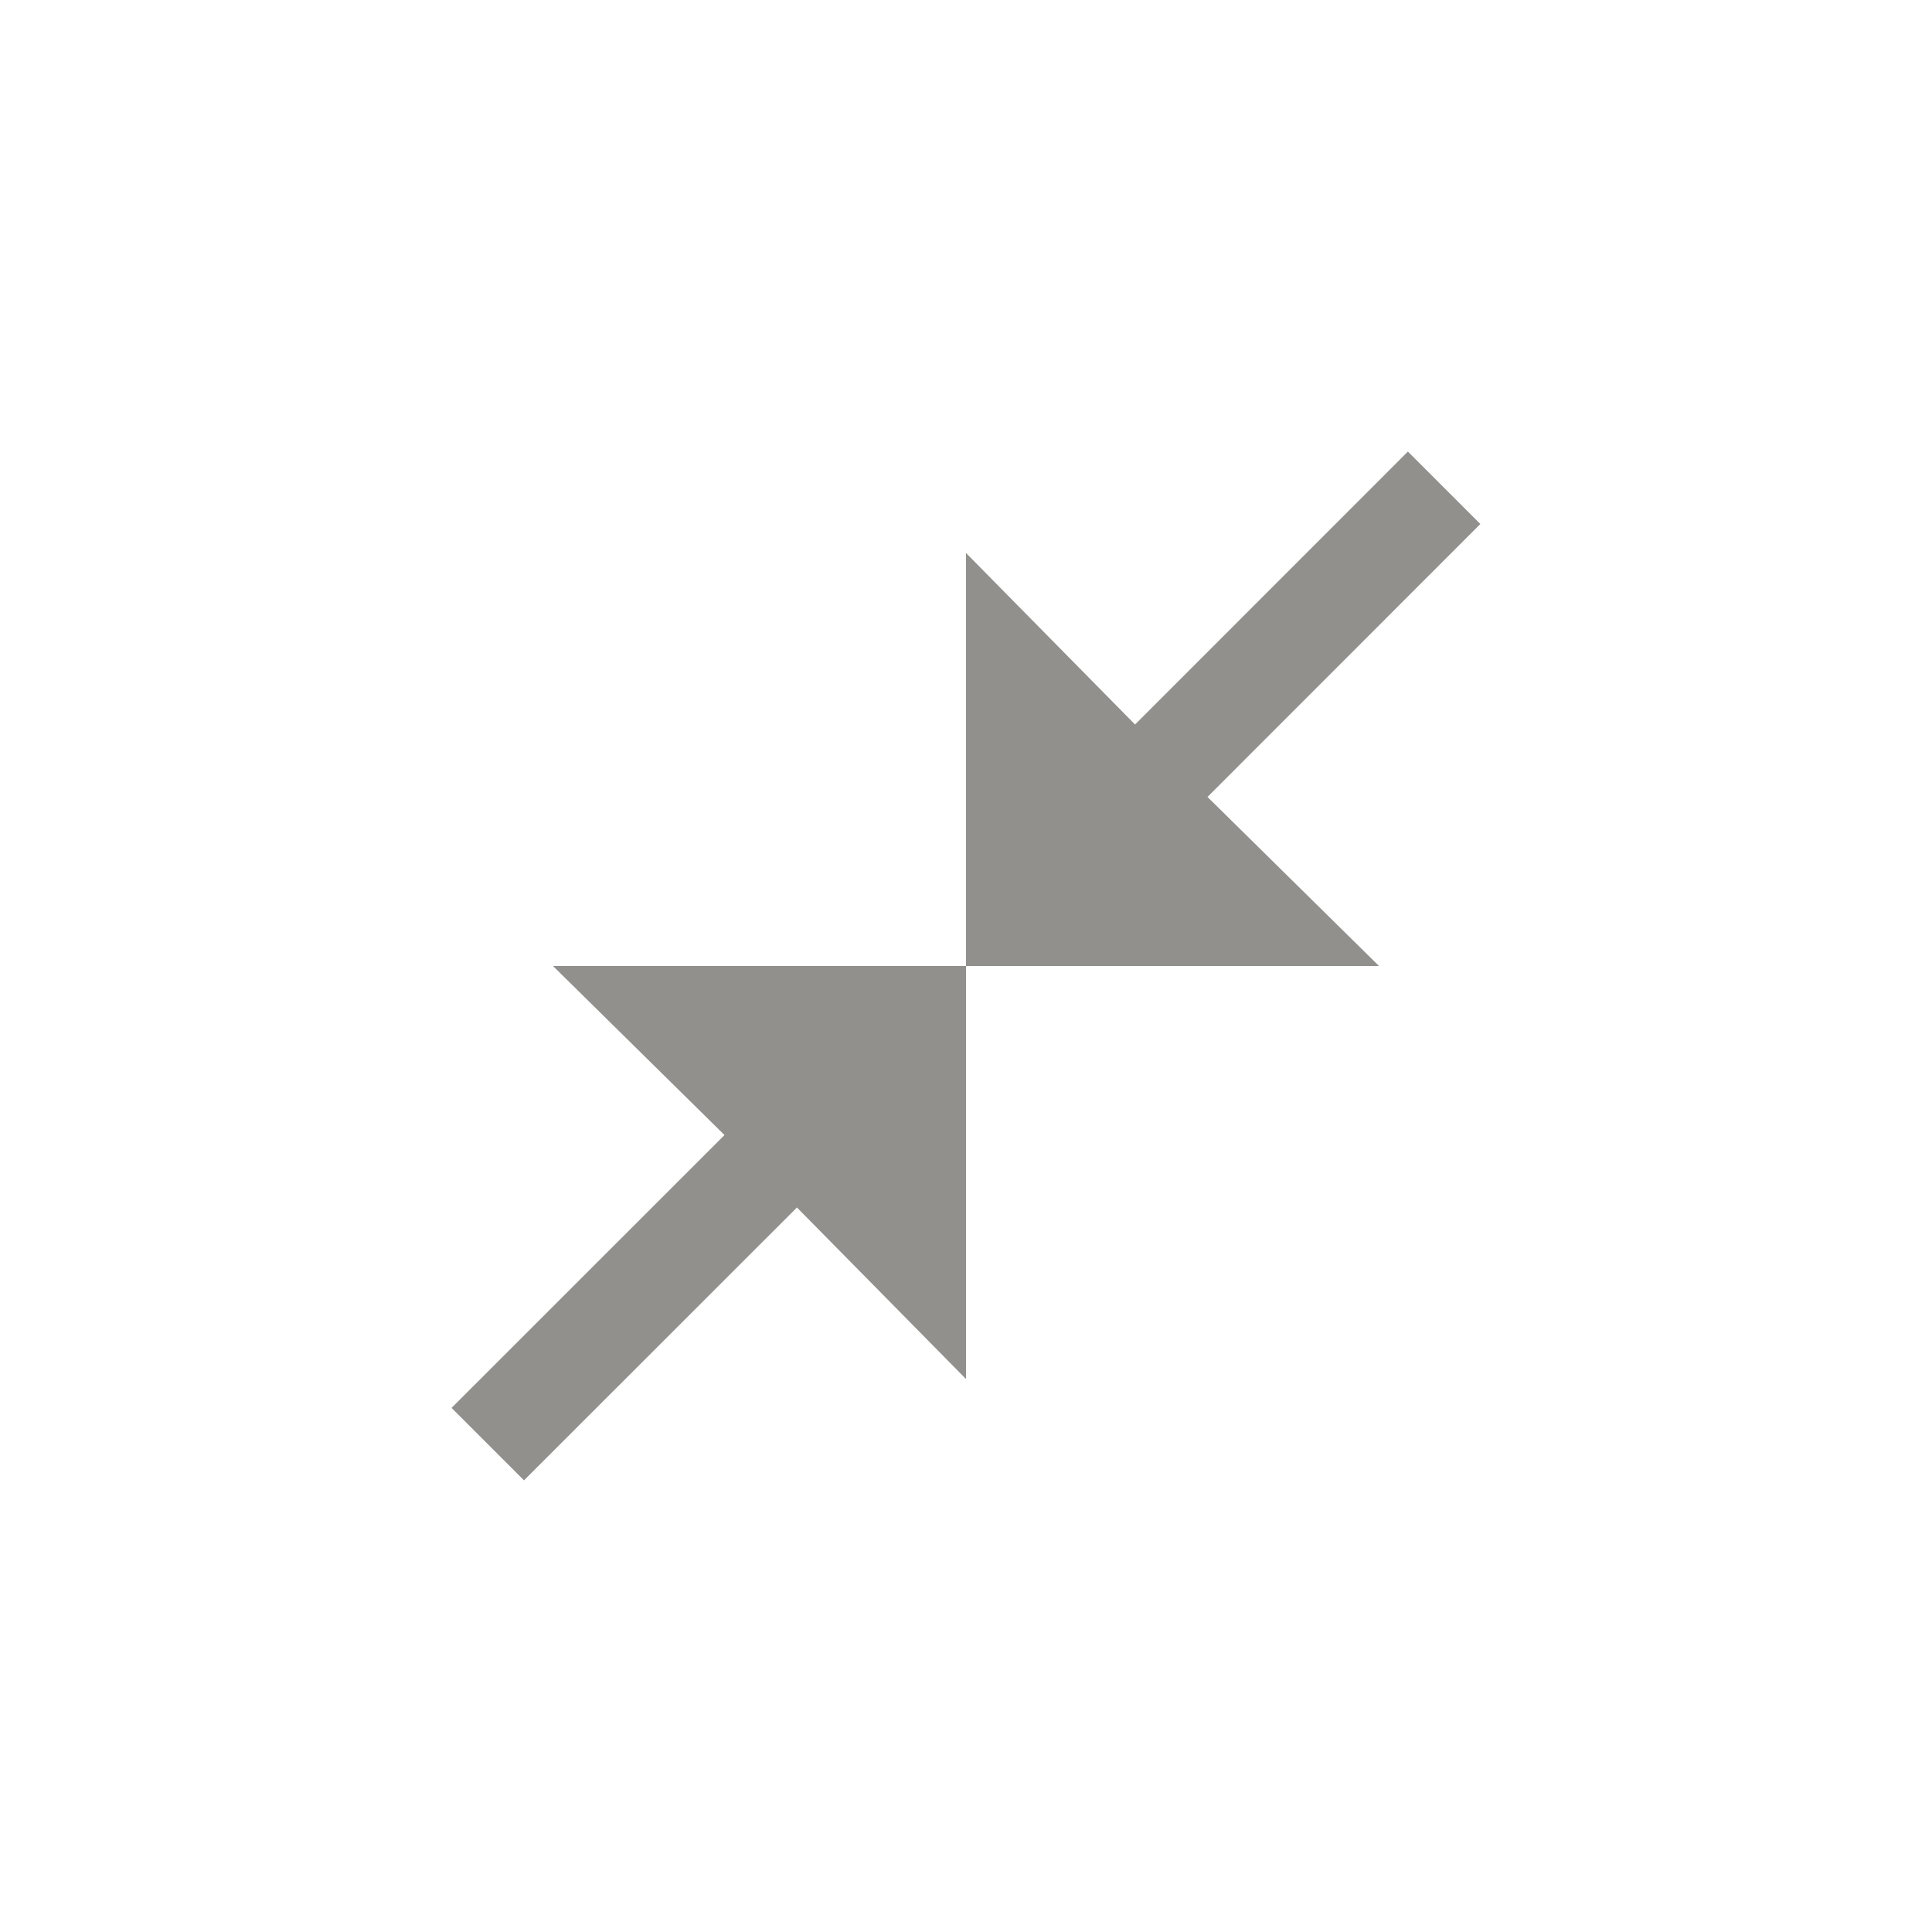 <!-- Generated by IcoMoon.io -->
<svg version="1.1" xmlns="http://www.w3.org/2000/svg" width="40" height="40" viewBox="0 0 40 40">
<title>mt-close_fullscreen</title>
<path fill="#91908d" d="M30.649 10.849l-5.649 5.651 3.551 3.5h-8.551v-8.551l3.5 3.551 5.649-5.651zM10.849 30.649l5.651-5.649 3.5 3.551v-8.551h-8.551l3.551 3.5-5.651 5.649z"></path>
</svg>
